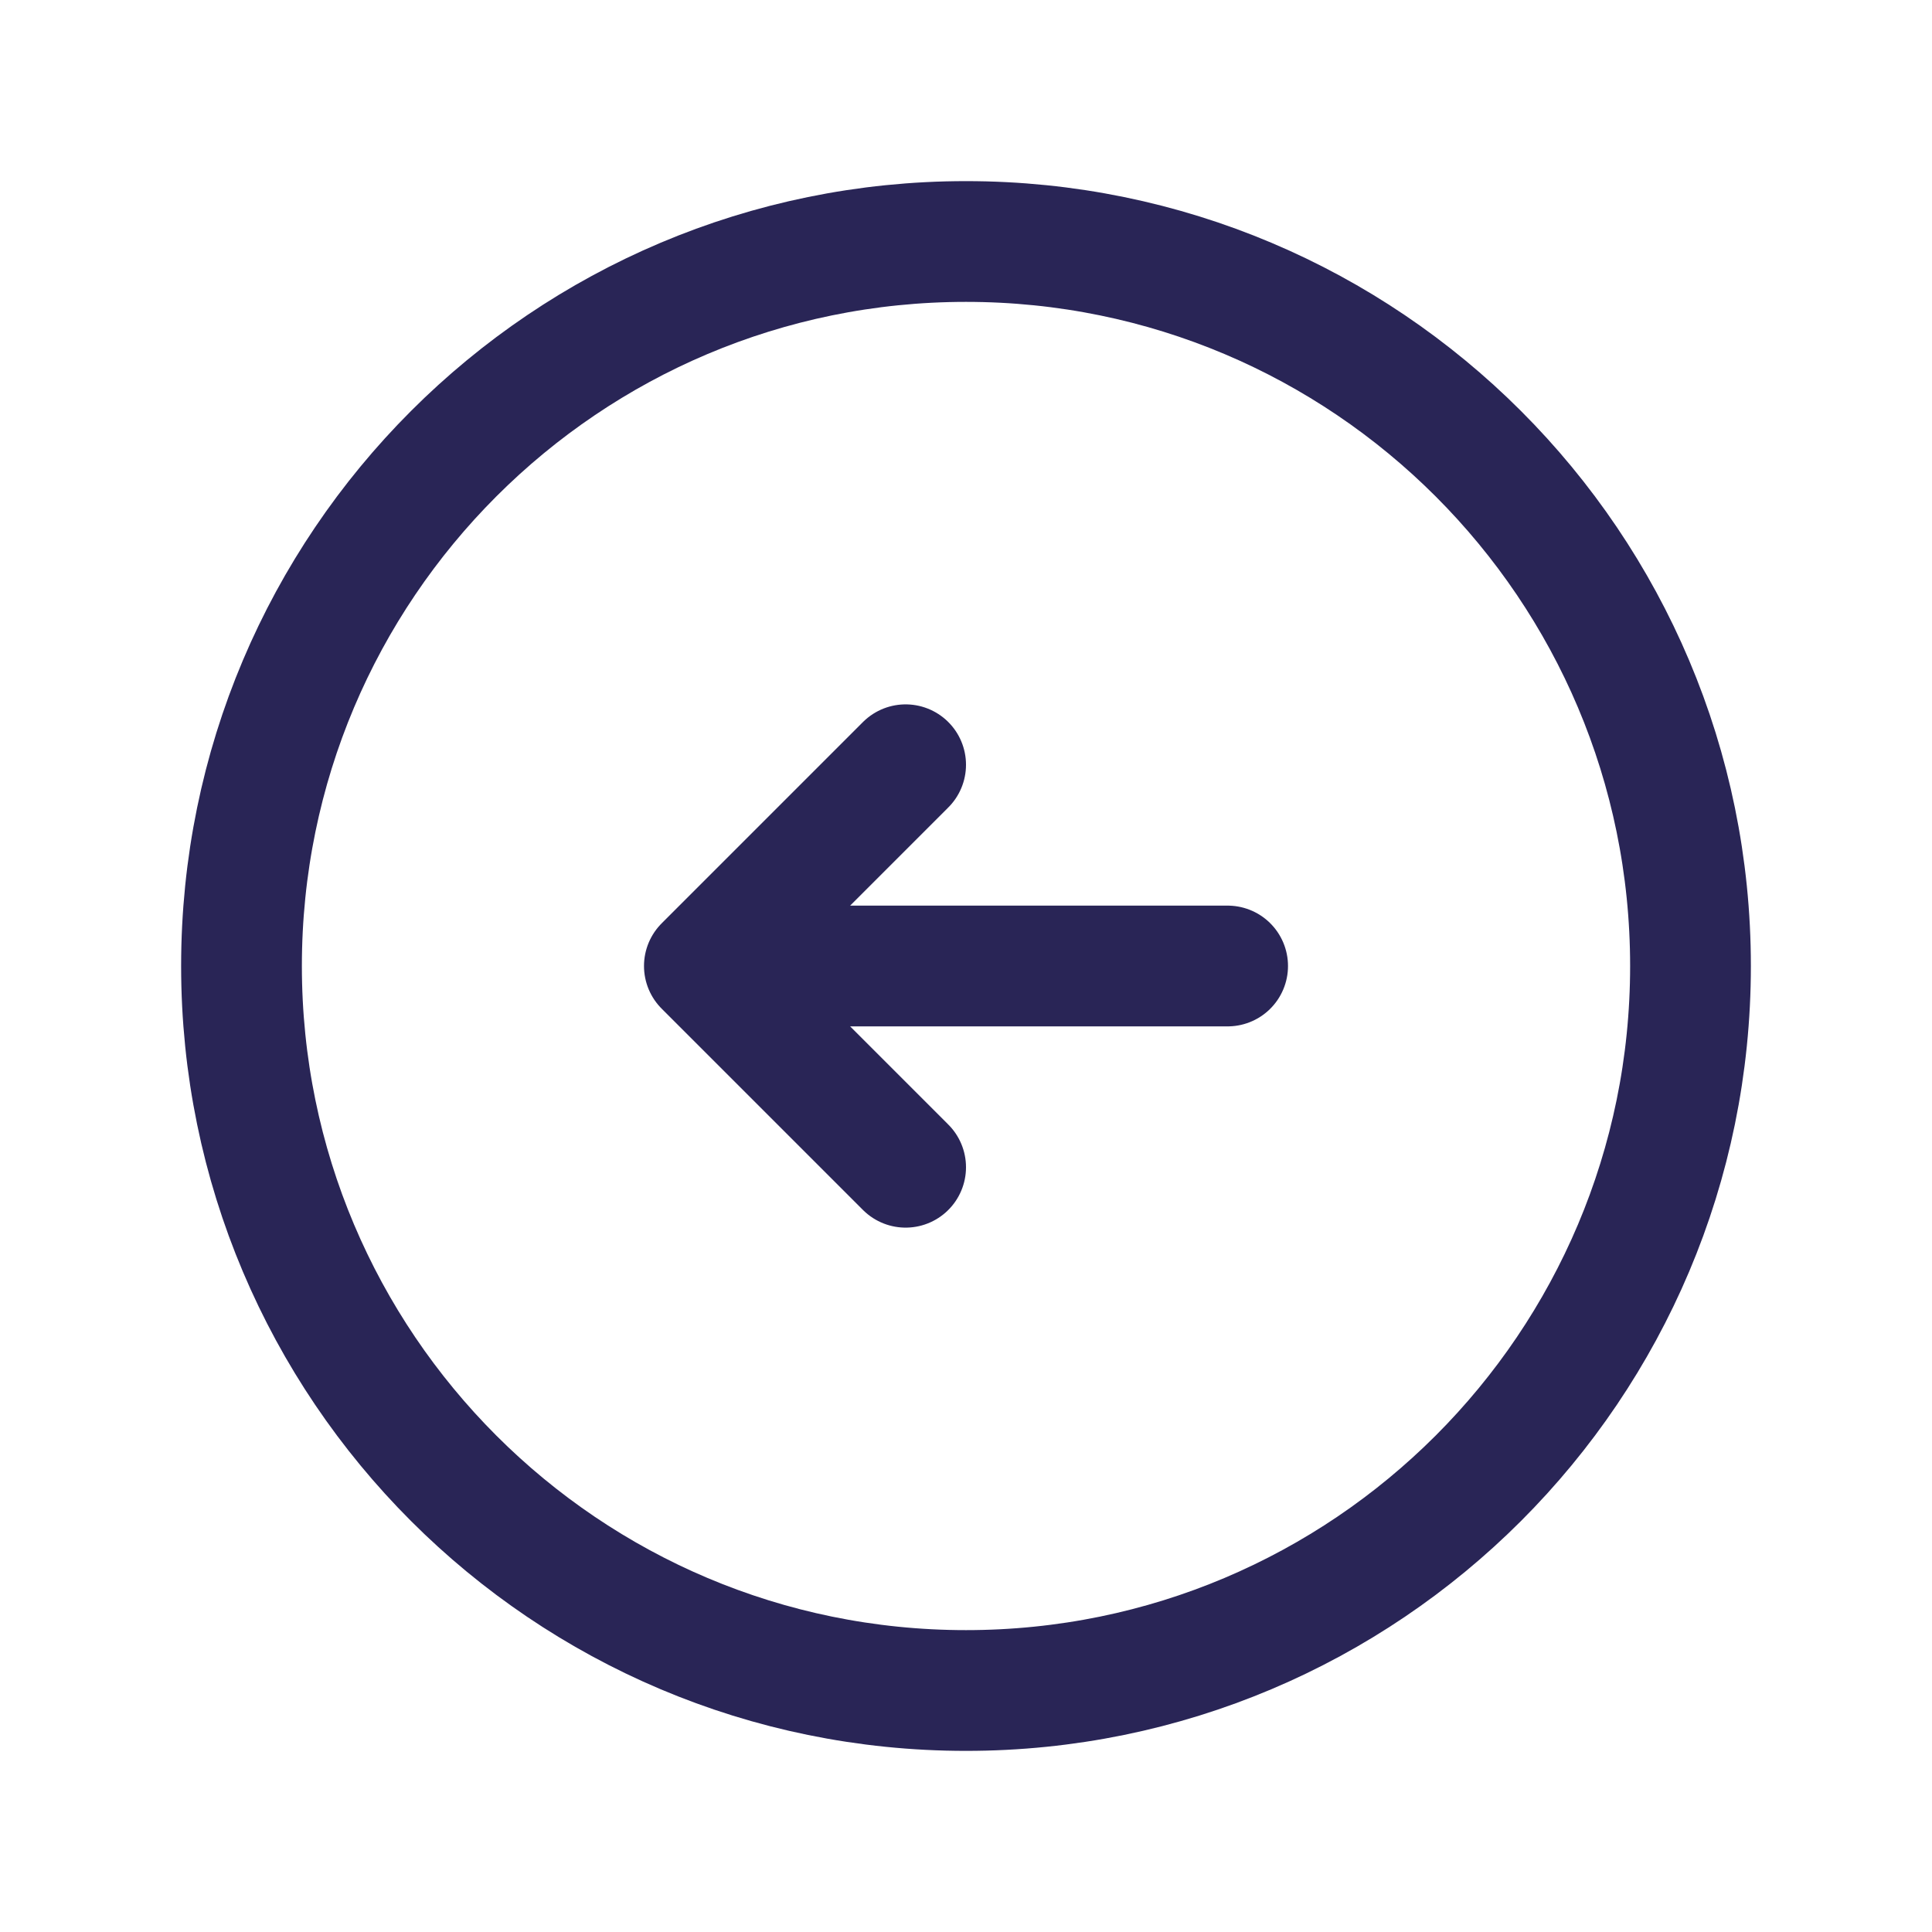 <svg width="24" height="24" viewBox="0 0 24 24" fill="none" xmlns="http://www.w3.org/2000/svg">
<path d="M12 21C7.029 21 3 16.971 3 12C3 7.029 7.029 3 12 3C16.971 3 21 7.029 21 12C21 16.971 16.971 21 12 21Z" stroke="#292556" stroke-width="1.5" stroke-linecap="round" stroke-linejoin="round"/>
<path d="M15.25 12H8.75M8.75 12L11.25 9.5M8.75 12L11.25 14.5" stroke="#292556" stroke-width="1.5" stroke-linecap="round" stroke-linejoin="round"/>
</svg>
